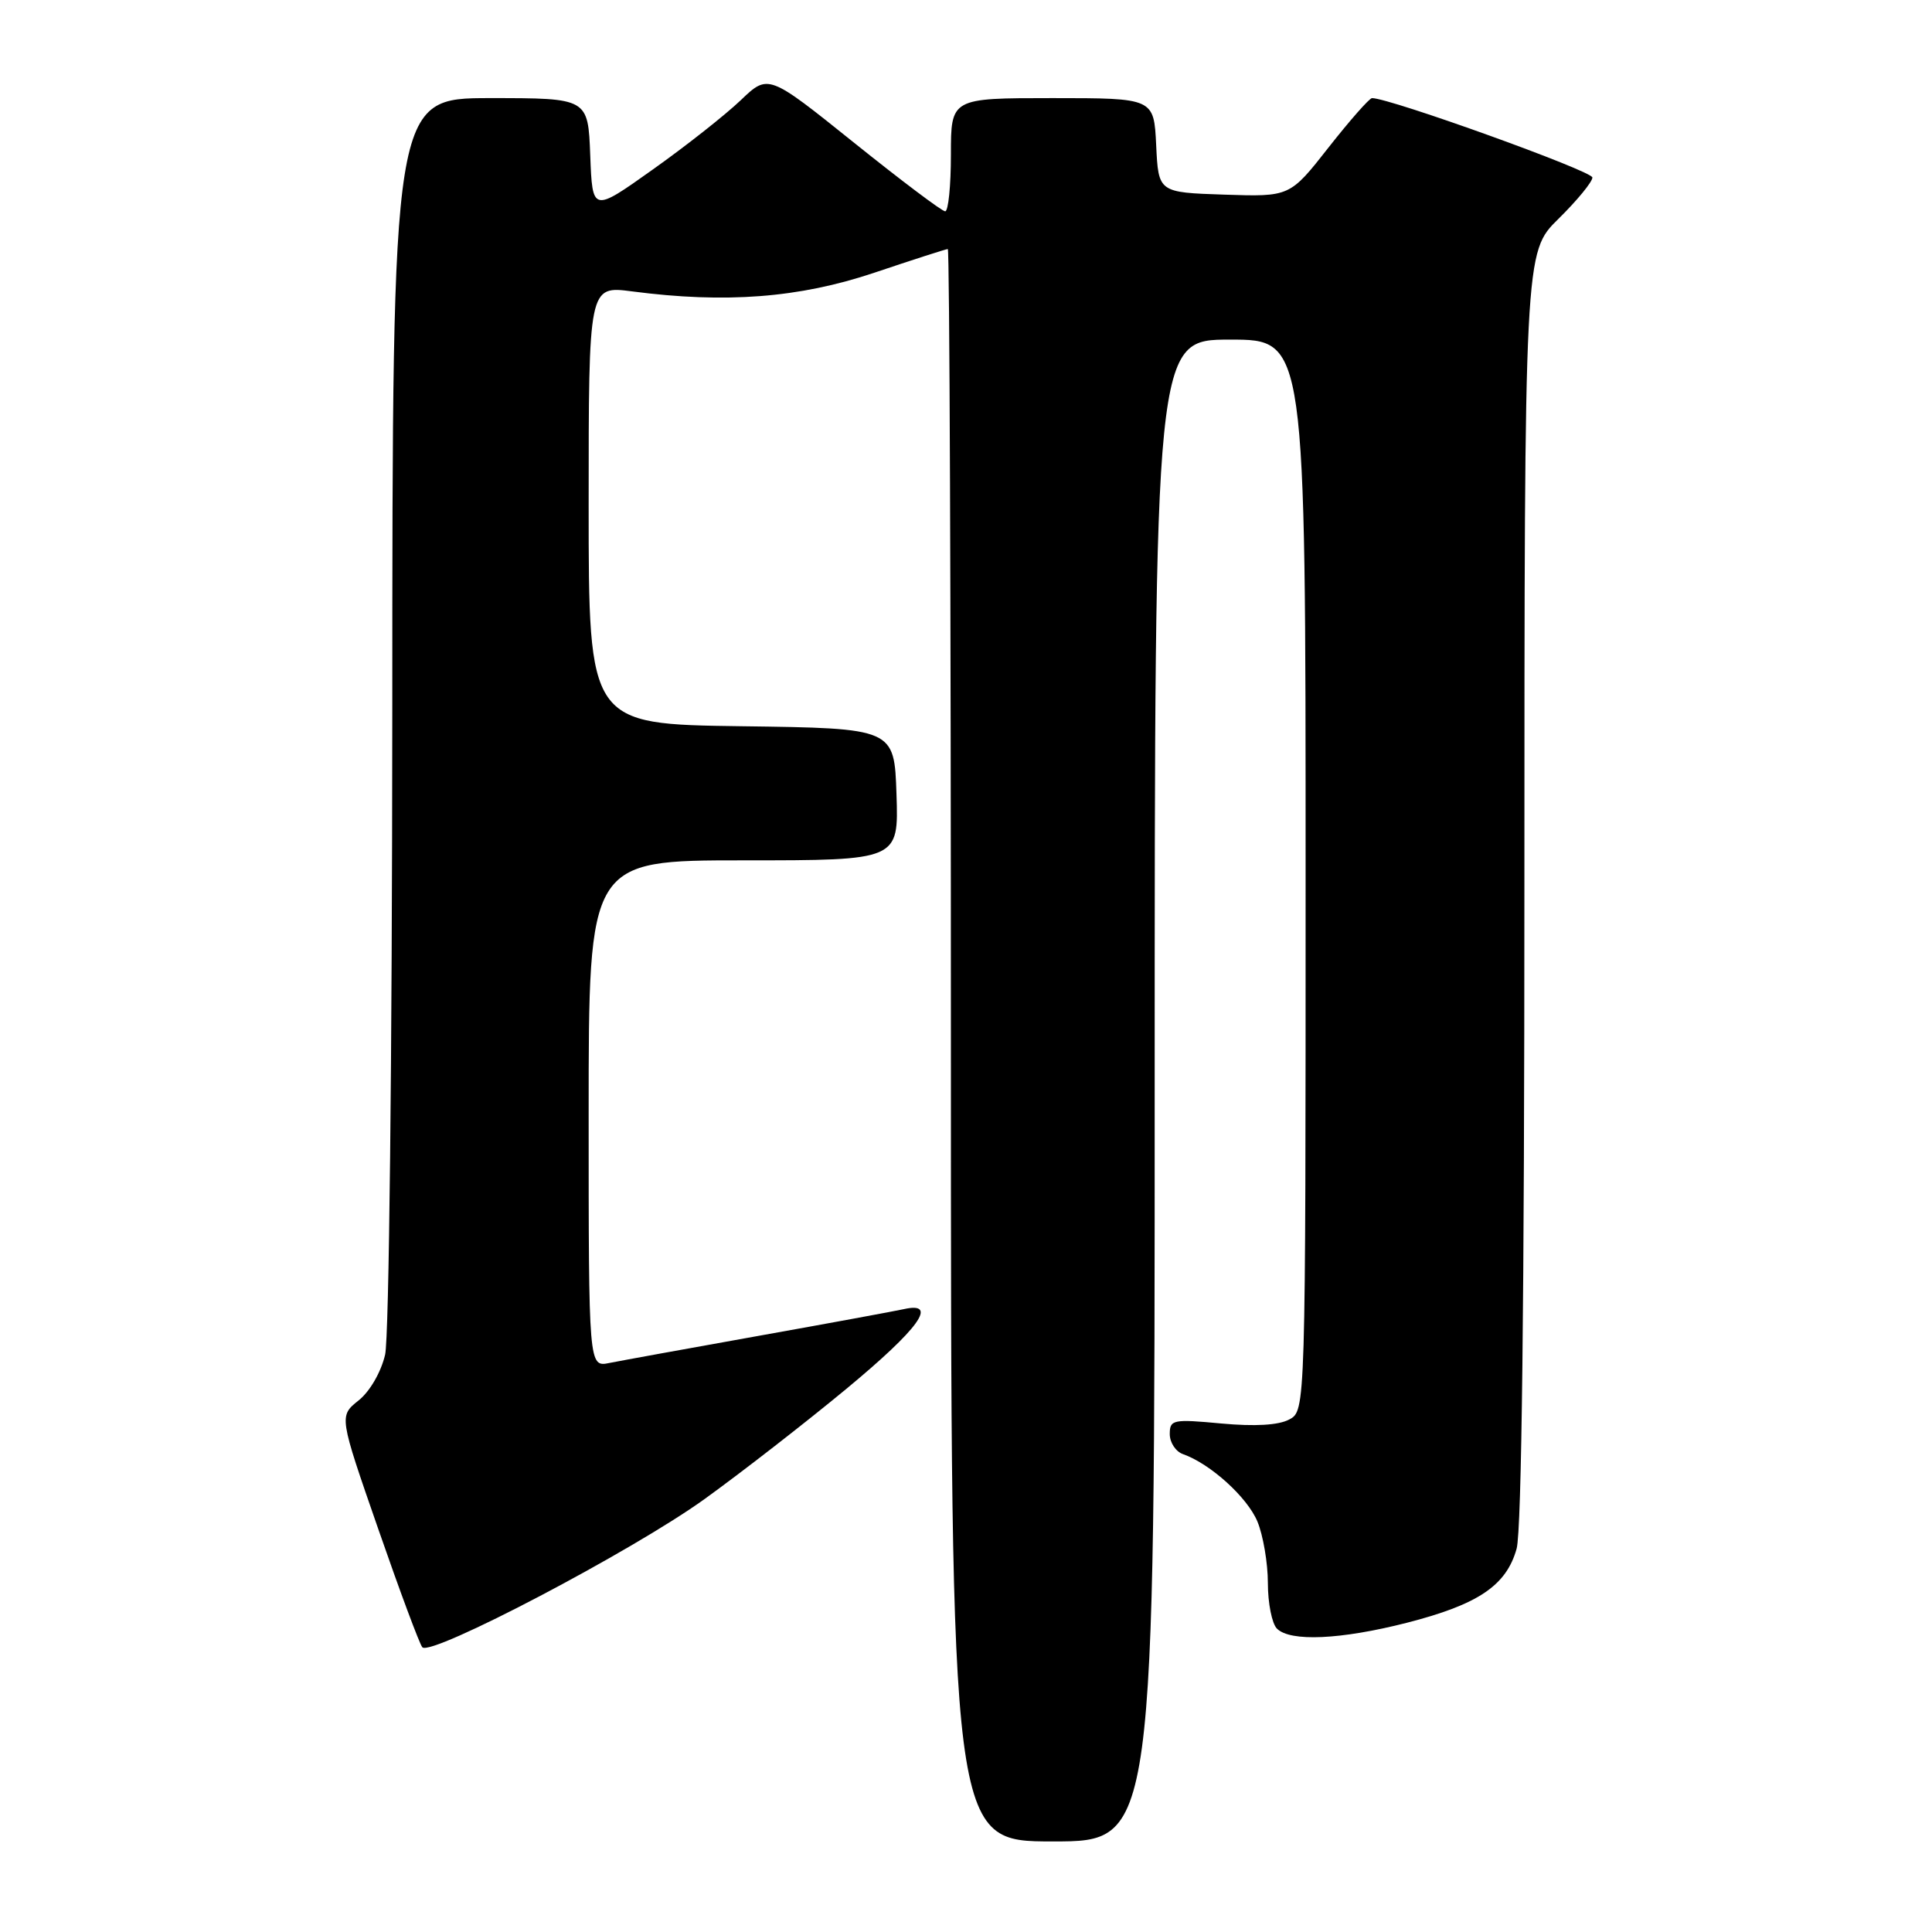 <?xml version="1.0" encoding="UTF-8" standalone="no"?>
<!DOCTYPE svg PUBLIC "-//W3C//DTD SVG 1.1//EN" "http://www.w3.org/Graphics/SVG/1.1/DTD/svg11.dtd" >
<svg xmlns="http://www.w3.org/2000/svg" xmlns:xlink="http://www.w3.org/1999/xlink" version="1.1" viewBox="0 0 256 256">
 <g >
 <path fill="currentColor"
d=" M 153.00 144.50 C 153.00 45.00 153.00 45.00 163.00 45.00 C 173.00 45.00 173.00 45.00 173.00 115.96 C 173.00 186.93 173.00 186.93 170.83 188.09 C 169.41 188.85 166.28 189.03 161.83 188.62 C 155.42 188.02 155.00 188.11 155.00 190.02 C 155.00 191.15 155.79 192.34 156.75 192.68 C 160.37 193.95 165.26 198.38 166.61 201.60 C 167.37 203.43 168.00 207.11 168.00 209.77 C 168.00 212.43 168.54 215.14 169.20 215.80 C 170.97 217.57 177.65 217.26 186.40 215.03 C 195.88 212.60 199.60 210.09 200.96 205.21 C 201.63 202.80 201.99 172.01 201.99 117.46 C 202.00 33.42 202.00 33.42 206.50 29.00 C 208.97 26.57 211.00 24.10 211.00 23.52 C 211.00 22.66 184.17 13.00 181.80 13.00 C 181.46 13.00 178.87 15.94 176.04 19.54 C 170.91 26.08 170.91 26.08 162.20 25.79 C 153.50 25.50 153.50 25.50 153.20 19.25 C 152.90 13.00 152.90 13.00 139.45 13.00 C 126.00 13.00 126.00 13.00 126.00 20.50 C 126.00 24.62 125.66 28.00 125.24 28.00 C 124.82 28.00 119.38 23.90 113.14 18.89 C 101.80 9.79 101.80 9.79 98.15 13.28 C 96.14 15.20 90.90 19.34 86.50 22.46 C 78.50 28.15 78.50 28.15 78.21 20.58 C 77.92 13.00 77.92 13.00 64.96 13.00 C 52.00 13.00 52.00 13.00 51.98 94.25 C 51.96 140.40 51.55 177.23 51.03 179.50 C 50.49 181.81 49.01 184.38 47.51 185.57 C 44.92 187.64 44.92 187.64 50.11 202.57 C 52.96 210.78 55.59 217.85 55.96 218.27 C 57.08 219.54 83.85 205.49 93.36 198.63 C 98.23 195.12 106.67 188.56 112.11 184.06 C 121.82 176.02 124.41 172.42 119.75 173.47 C 118.51 173.74 109.85 175.34 100.50 177.01 C 91.15 178.68 82.26 180.30 80.75 180.60 C 78.00 181.16 78.00 181.16 78.00 147.58 C 78.00 114.00 78.00 114.00 98.54 114.00 C 119.08 114.00 119.08 114.00 118.79 105.25 C 118.50 96.50 118.50 96.50 98.25 96.23 C 78.00 95.96 78.00 95.96 78.00 66.91 C 78.00 37.86 78.00 37.86 83.75 38.61 C 96.14 40.23 105.89 39.48 115.84 36.14 C 120.98 34.41 125.36 33.00 125.59 33.00 C 125.82 33.00 126.00 80.47 126.00 138.50 C 126.00 244.00 126.00 244.00 139.50 244.00 C 153.00 244.00 153.00 244.00 153.00 144.50 Z "/>
</g>
</svg>